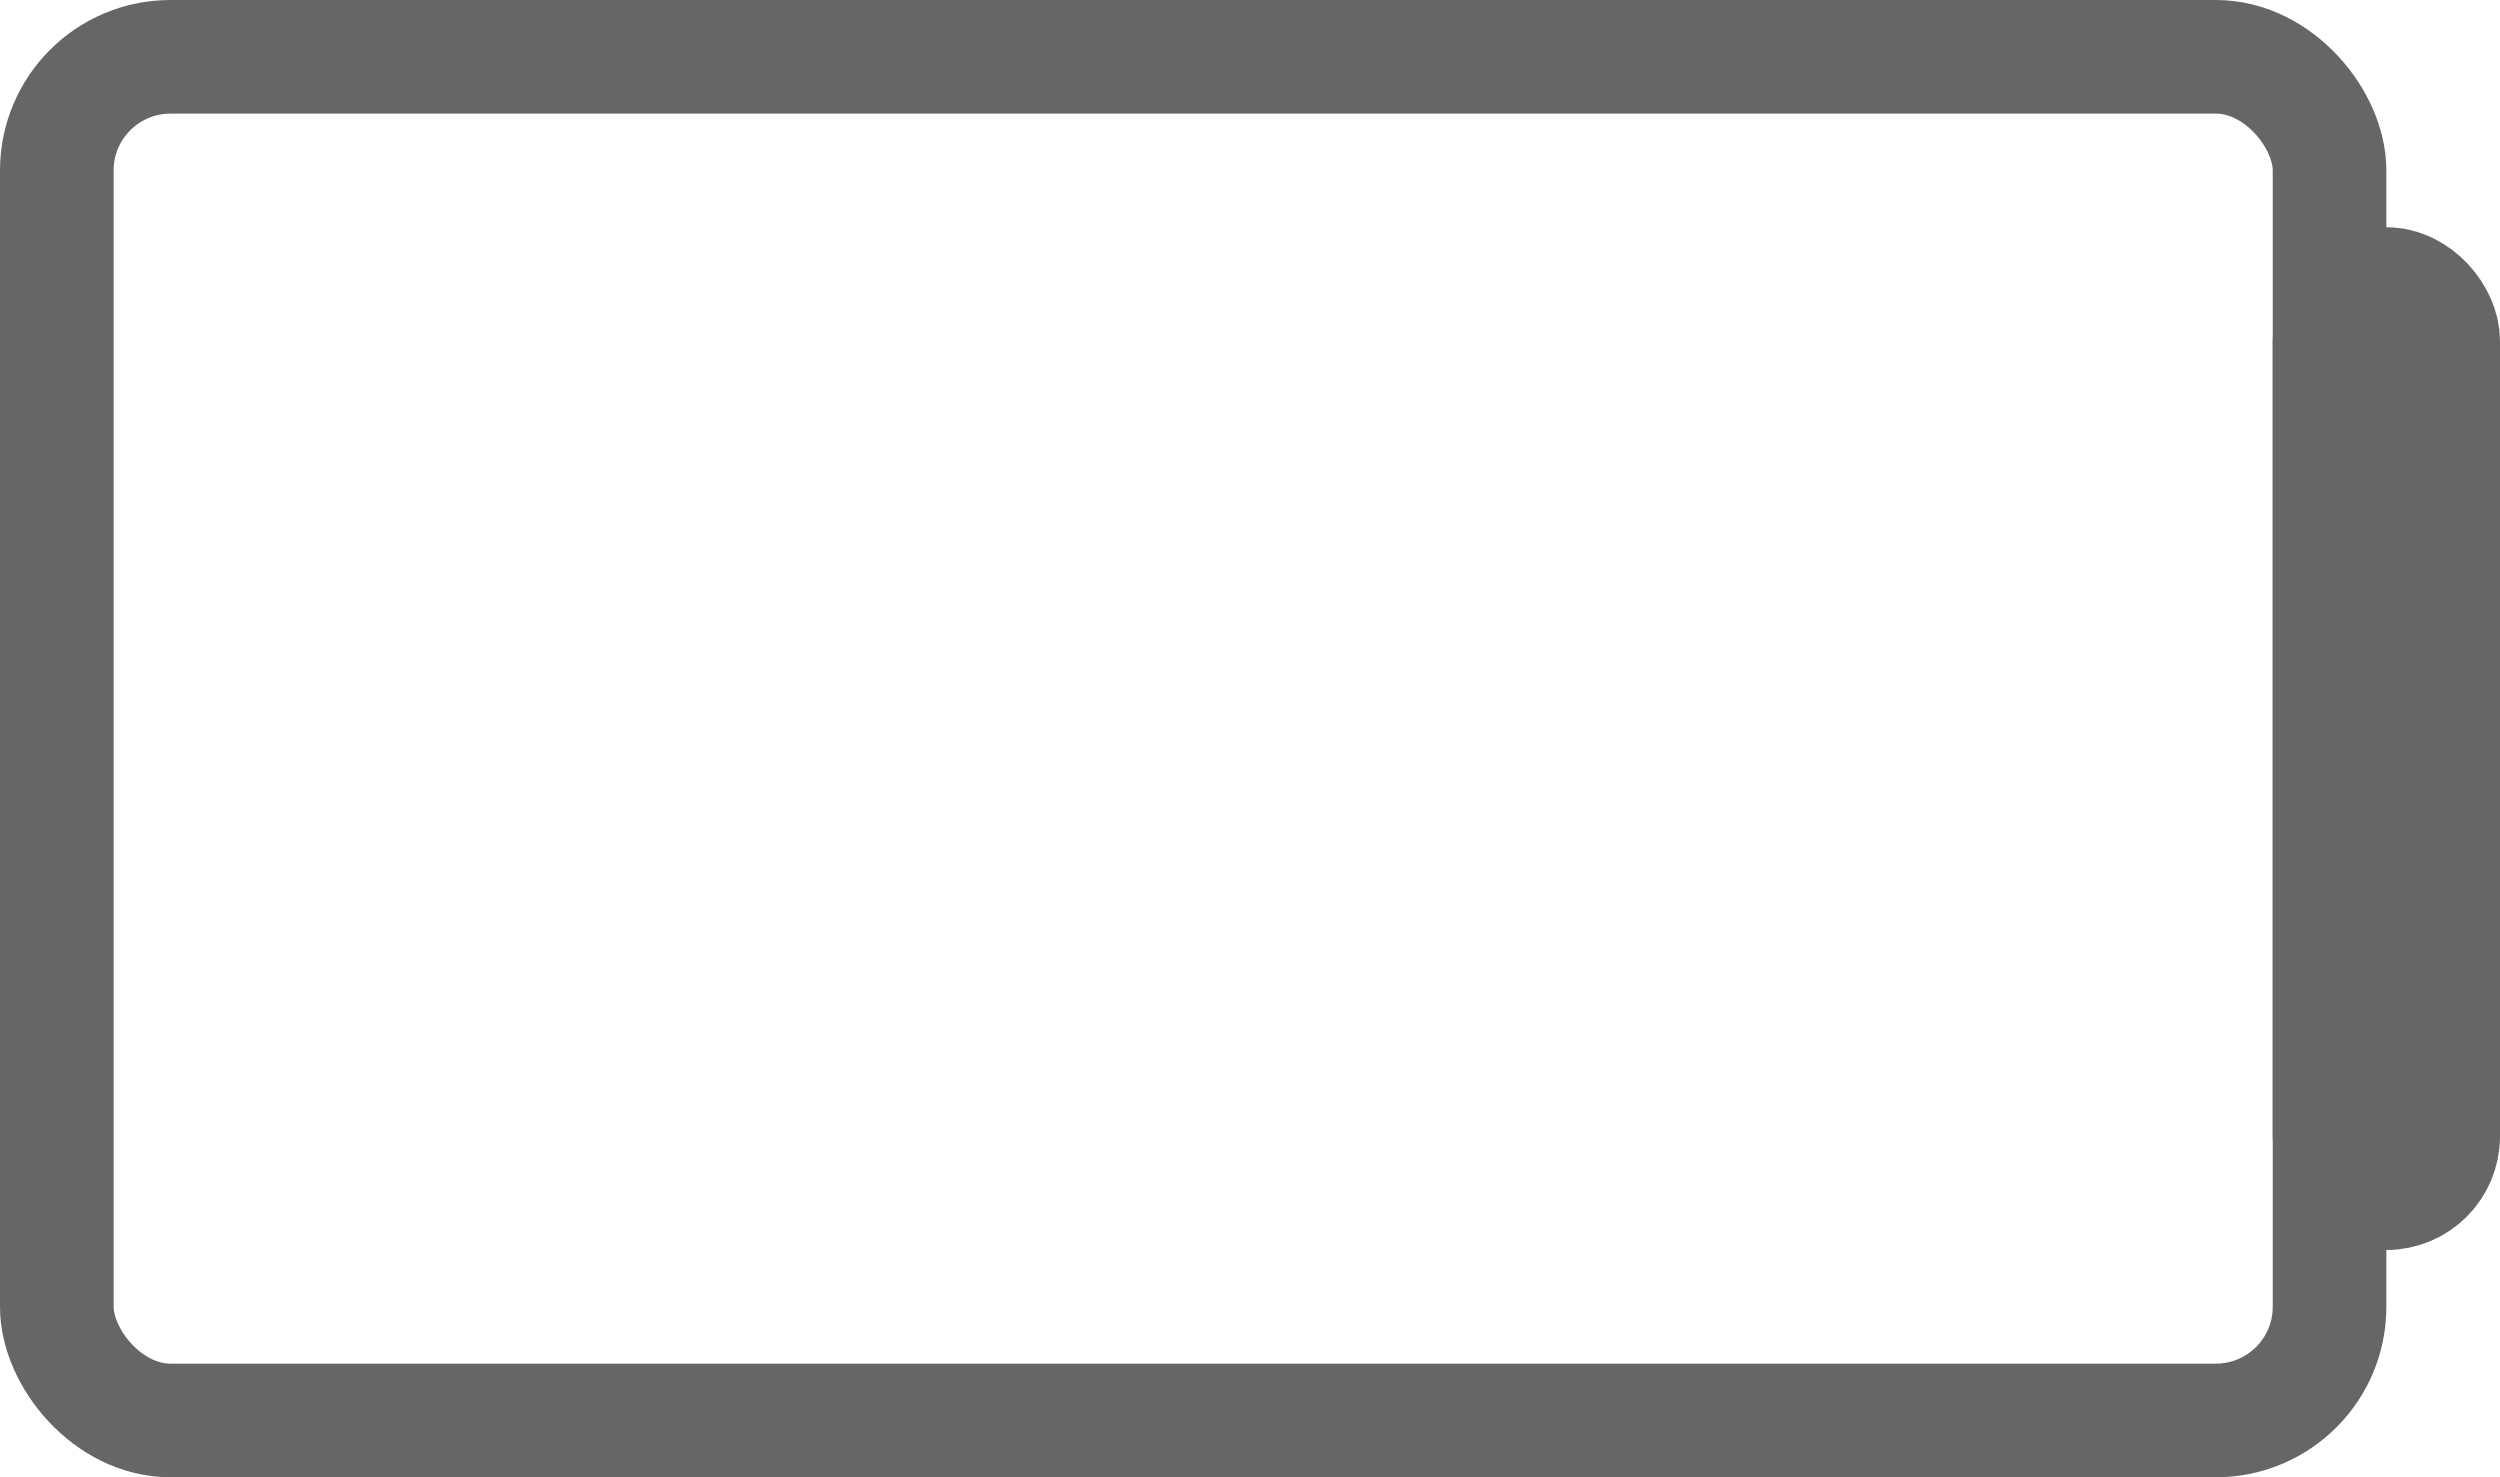 <svg xmlns="http://www.w3.org/2000/svg" viewBox="0 0 22 13"><defs><style>.cls-1{fill:none;stroke:#666;stroke-miterlimit:10;}</style></defs><title>电量</title><g id="图层_2" data-name="图层 2"><g id="图层_1-2" data-name="图层 1"><rect class="cls-1" x="0.5" y="0.5" width="20" height="12" rx="1"/><rect class="cls-1" x="20.5" y="2.5" width="1" height="8" rx="0.5"/></g></g></svg>